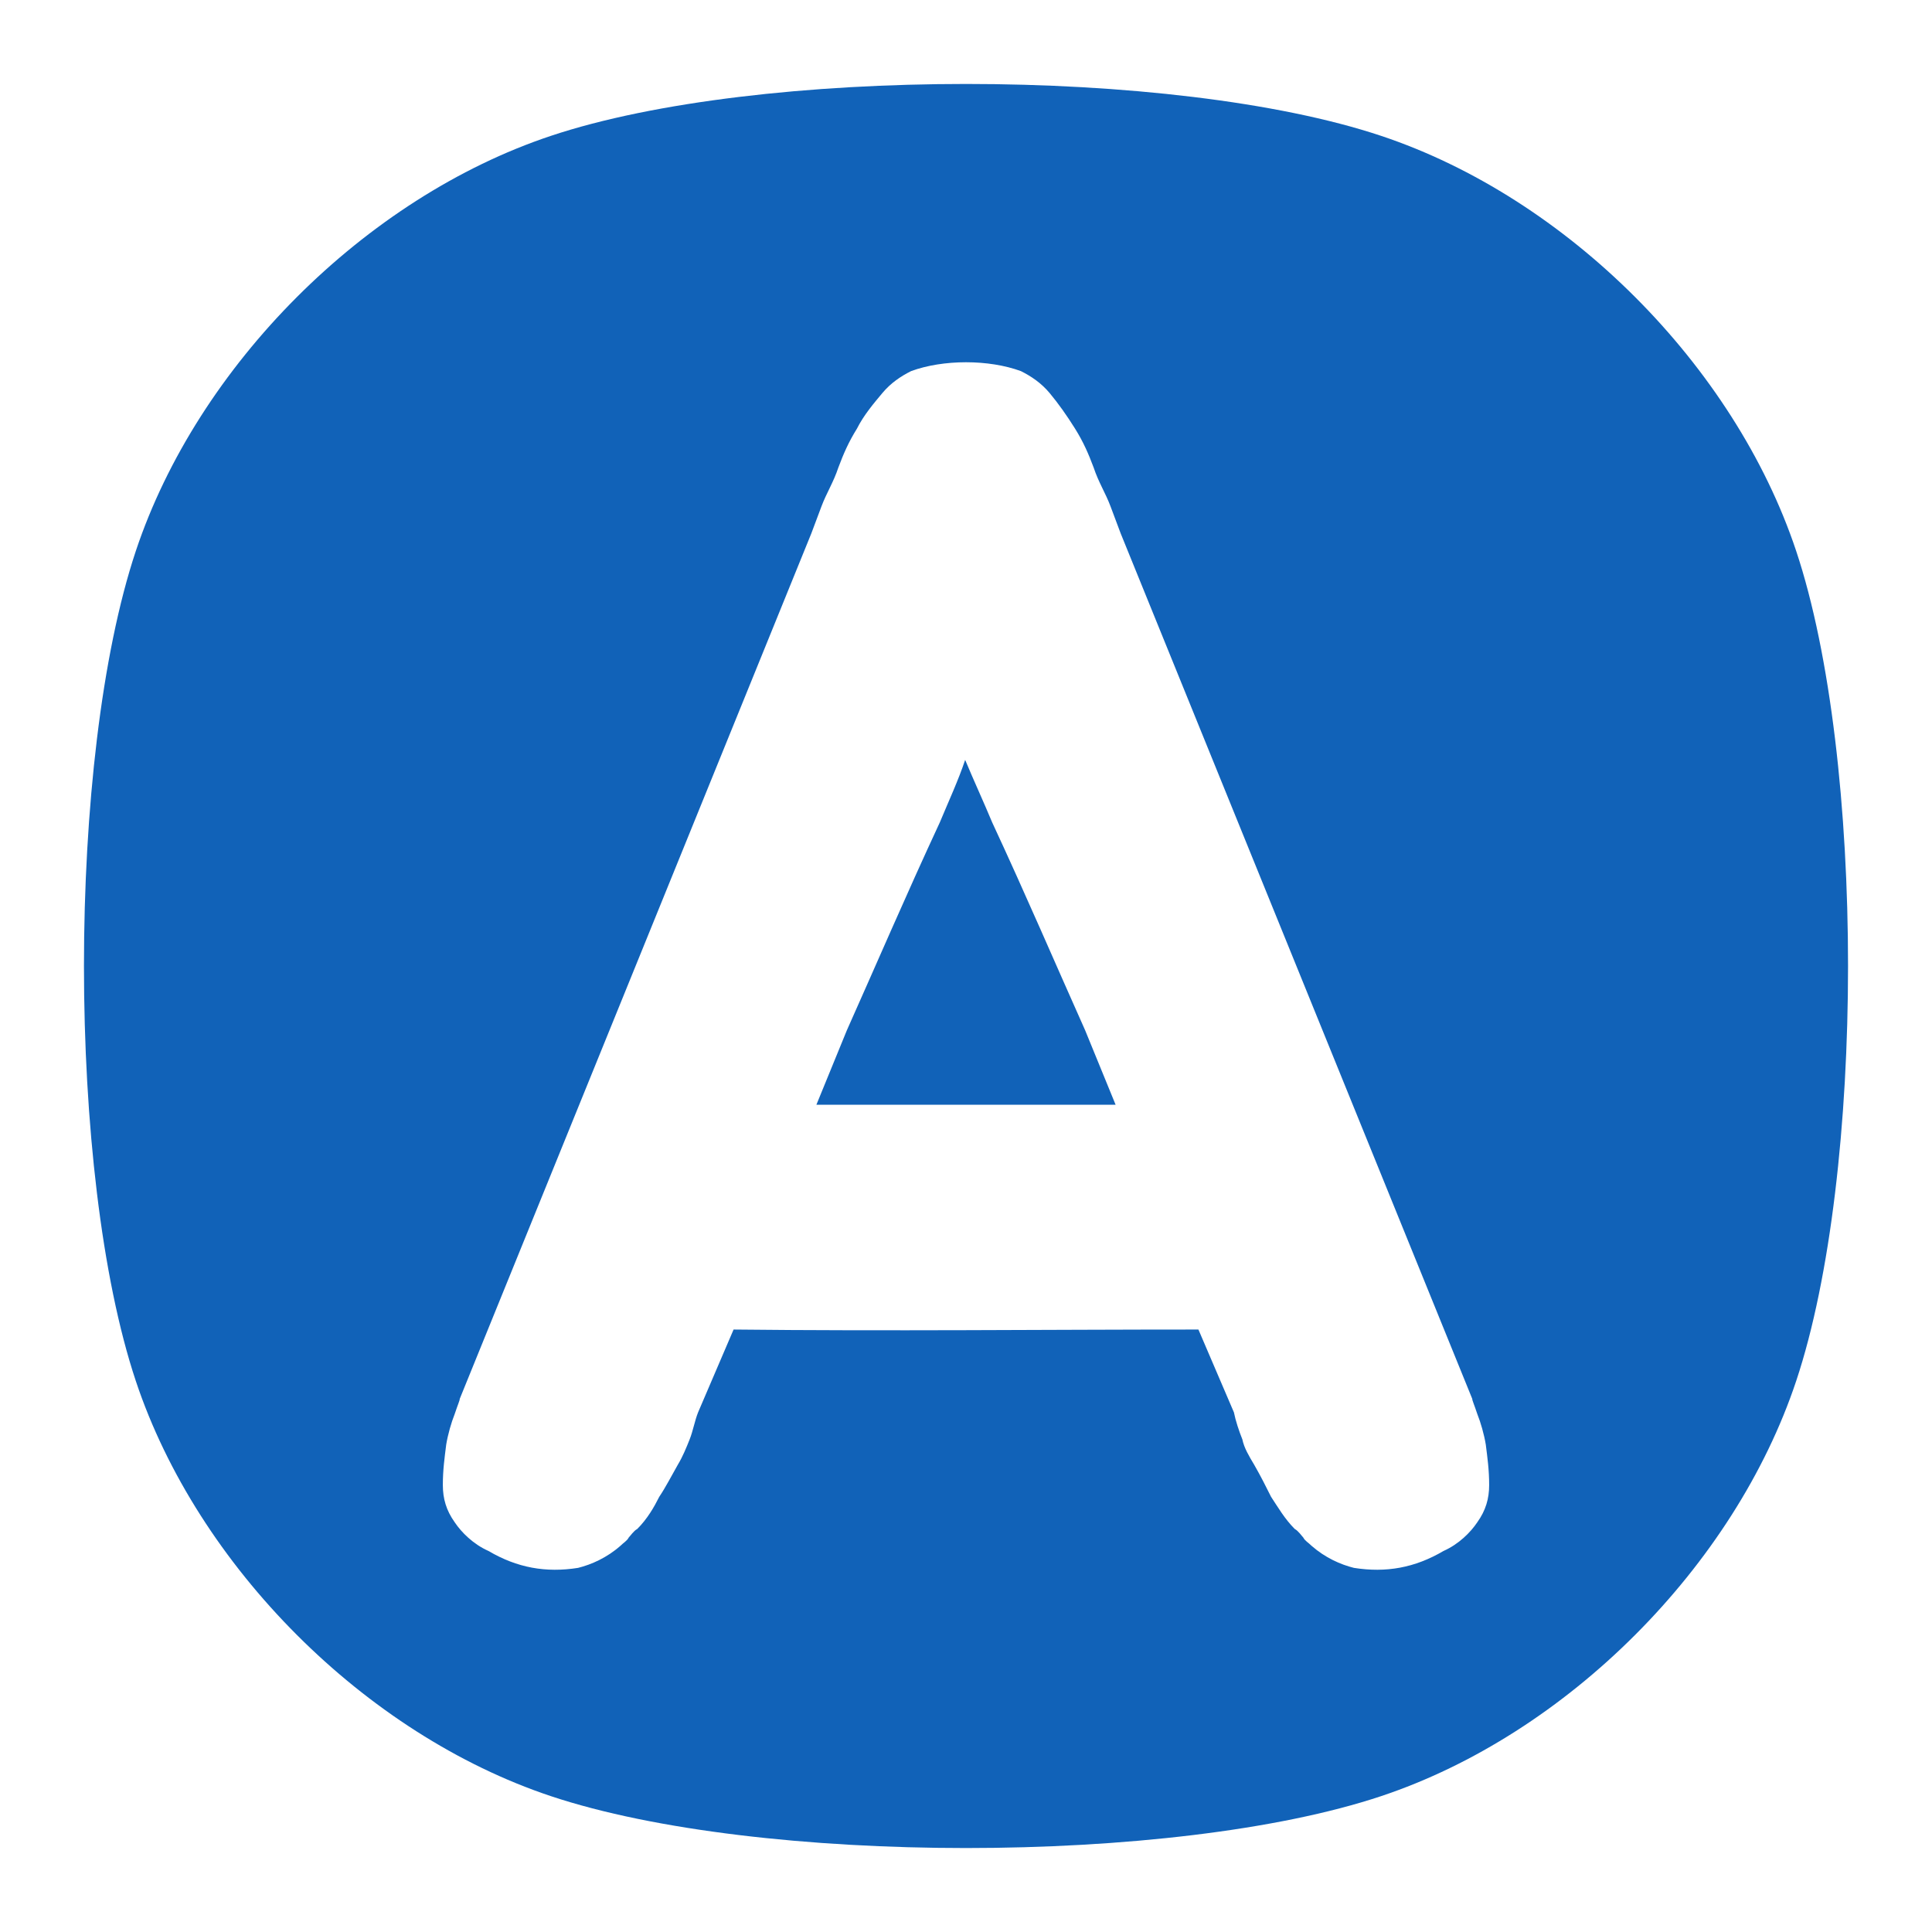 <?xml version="1.0" encoding="UTF-8" standalone="no"?>
<!DOCTYPE svg PUBLIC "-//W3C//DTD SVG 1.1//EN" "http://www.w3.org/Graphics/SVG/1.1/DTD/svg11.dtd">
<svg width="100%" height="100%" viewBox="0 0 512 512" version="1.1" xmlns="http://www.w3.org/2000/svg" xmlns:xlink="http://www.w3.org/1999/xlink" xml:space="preserve" xmlns:serif="http://www.serif.com/" style="fill-rule:evenodd;clip-rule:evenodd;stroke-linejoin:round;stroke-miterlimit:2;">
    <path d="M476,146C494.333,201 494.333,311 476,366C459.644,415.069 415.319,459.56 366,476C311,494.333 201,494.333 146,476C96.681,459.56 52.356,415.069 36,366C17.667,311 17.667,201 36,146C52.356,96.931 96.681,52.44 146,36C201,17.667 311,17.667 366,36C415.319,52.44 459.644,96.931 476,146ZM393.746,382.802C393.298,380.115 392.402,376.979 391.506,374.739C390.61,372.051 390.162,371.155 390.162,370.707L296.988,141.355L294.3,134.188C292.956,130.604 291.164,127.917 289.82,123.885C288.477,120.301 287.133,117.166 284.893,113.582C282.653,109.999 280.413,106.863 278.174,104.175C275.934,101.487 273.246,99.696 270.558,98.352C262.047,95.216 249.953,95.216 241.442,98.352C238.754,99.696 236.066,101.487 233.826,104.175C231.587,106.863 228.899,109.999 227.107,113.582C224.867,117.166 223.523,120.301 222.18,123.885C220.836,127.917 219.044,130.604 217.7,134.188L215.012,141.355L121.838,370.707C121.838,371.155 121.39,372.051 120.494,374.739C119.598,376.979 118.702,380.115 118.254,382.802C117.806,386.386 117.358,389.522 117.358,393.553C117.358,397.137 118.254,400.272 120.494,403.408C122.286,406.096 125.422,409.231 129.453,411.023C137.068,415.503 144.684,416.847 153.195,415.503C156.778,414.607 160.81,412.815 164.394,409.679C165.289,408.784 166.185,408.336 166.633,407.44C167.081,406.992 167.977,405.648 168.873,405.2C171.561,402.512 173.353,399.377 174.696,396.689C176.488,394.001 177.832,391.313 179.624,388.178C180.968,385.938 181.864,383.698 182.76,381.458C183.656,379.219 184.103,376.531 184.999,374.291L194.406,352.341C235.17,352.789 276.83,352.341 317.594,352.341L327.001,374.291C327.449,376.531 328.344,379.219 329.24,381.458C329.688,383.698 331.032,385.938 332.376,388.178C334.168,391.313 335.512,394.001 336.856,396.689C338.647,399.377 340.439,402.512 343.127,405.2C344.023,405.648 344.919,406.992 345.367,407.44C345.815,408.336 346.711,408.784 347.606,409.679C351.19,412.815 355.222,414.607 358.805,415.503C367.316,416.847 374.932,415.503 382.547,411.023C386.578,409.231 389.714,406.096 391.506,403.408C393.746,400.272 394.642,397.137 394.642,393.553C394.642,389.522 394.194,386.386 393.746,382.802ZM295.644,292.764L216.356,292.764L224.419,273.054C232.034,256.031 240.098,237.217 249.057,217.955C251.296,212.58 253.984,206.757 255.776,201.381C258.016,206.757 260.704,212.58 262.943,217.955C271.902,237.217 279.966,256.031 287.581,273.054L295.644,292.764Z" style="fill:#1162b8;"/>
</svg>
